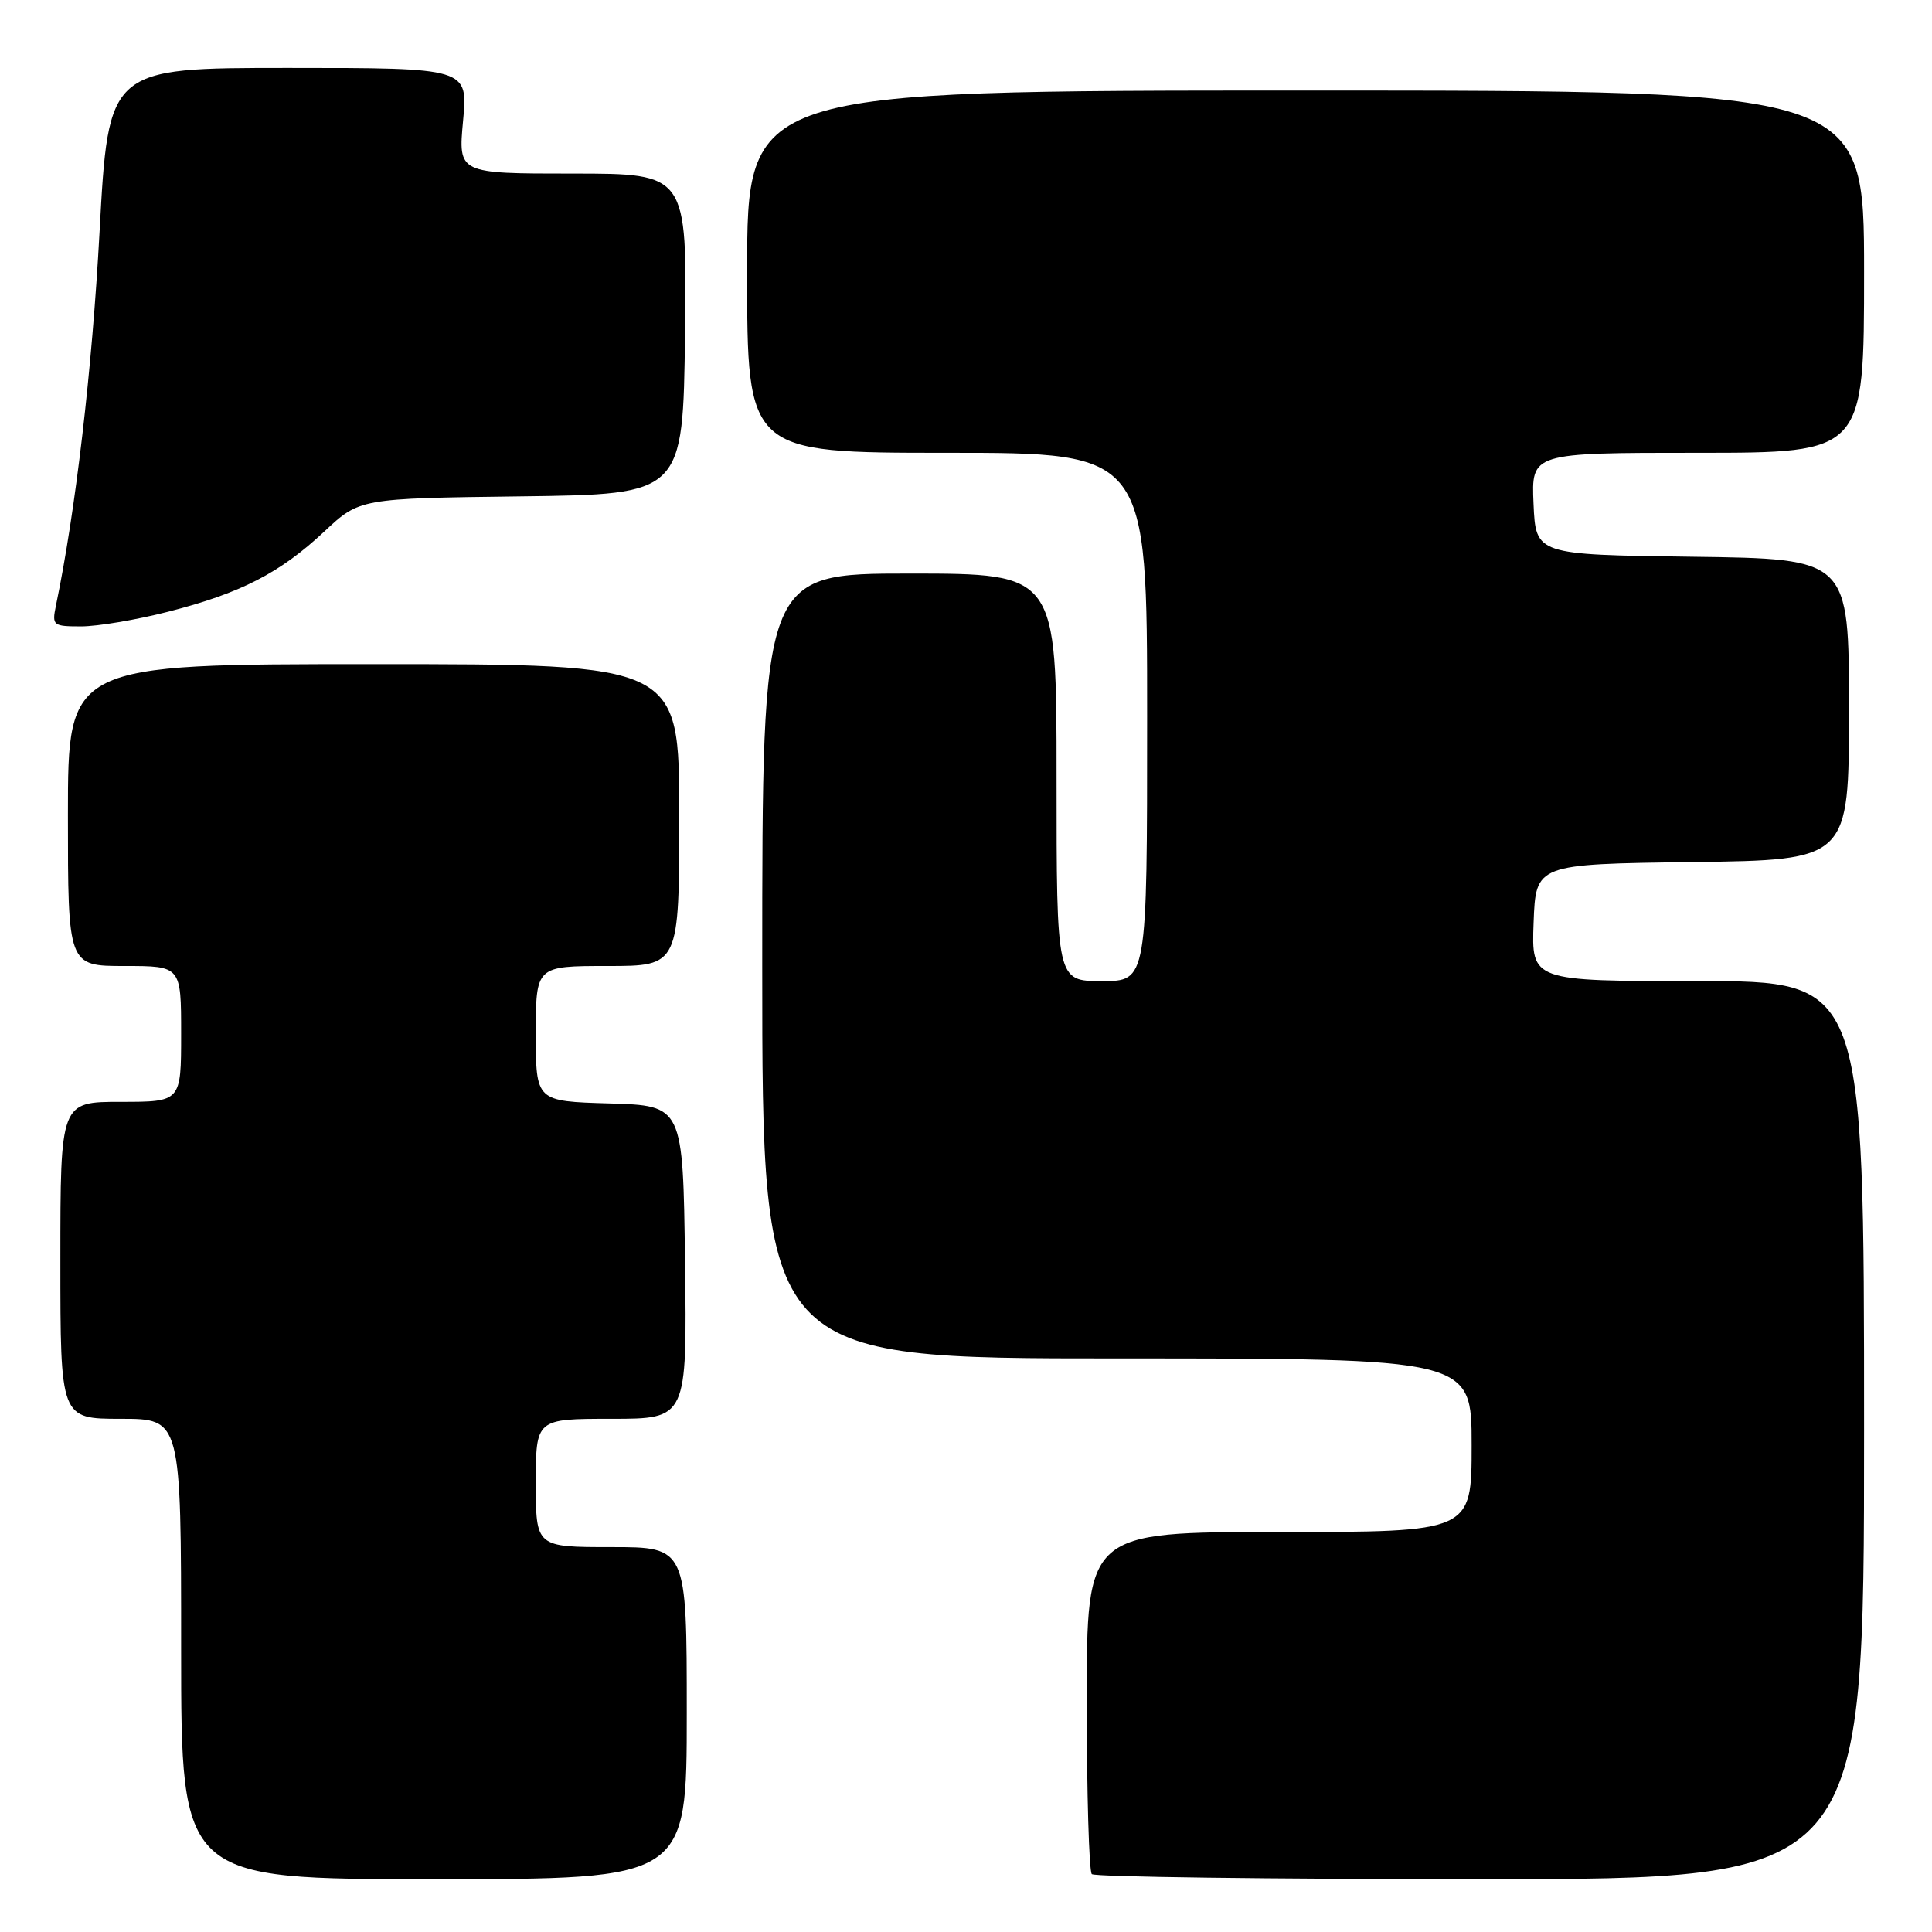 <?xml version="1.0" encoding="UTF-8" standalone="no"?>
<!DOCTYPE svg PUBLIC "-//W3C//DTD SVG 1.1//EN" "http://www.w3.org/Graphics/SVG/1.1/DTD/svg11.dtd" >
<svg xmlns="http://www.w3.org/2000/svg" xmlns:xlink="http://www.w3.org/1999/xlink" version="1.1" viewBox="0 0 256 256">
 <g >
 <path fill="currentColor"
d=" M 91.00 227.00 C 91.00 205.00 91.00 205.00 81.00 205.00 C 71.00 205.00 71.00 205.00 71.00 196.50 C 71.00 188.00 71.00 188.00 81.02 188.00 C 91.04 188.00 91.04 188.00 90.77 167.25 C 90.50 146.50 90.50 146.50 80.75 146.21 C 71.00 145.93 71.00 145.93 71.00 136.96 C 71.00 128.00 71.00 128.00 80.50 128.00 C 90.00 128.00 90.00 128.00 90.00 108.00 C 90.00 88.00 90.00 88.00 49.50 88.00 C 9.00 88.00 9.00 88.00 9.00 108.00 C 9.00 128.00 9.00 128.00 16.50 128.00 C 24.00 128.00 24.00 128.00 24.00 137.00 C 24.00 146.00 24.00 146.00 16.00 146.00 C 8.00 146.00 8.00 146.00 8.00 167.00 C 8.00 188.00 8.00 188.00 16.00 188.00 C 24.00 188.00 24.00 188.00 24.00 218.50 C 24.00 249.00 24.00 249.00 57.50 249.00 C 91.00 249.00 91.00 249.00 91.00 227.00 Z  M 247.00 189.50 C 247.00 130.00 247.00 130.00 224.96 130.00 C 202.92 130.00 202.92 130.00 203.21 122.25 C 203.50 114.50 203.50 114.50 224.25 114.23 C 245.00 113.96 245.00 113.96 245.00 94.00 C 245.00 74.04 245.00 74.04 224.25 73.77 C 203.50 73.50 203.50 73.50 203.20 66.75 C 202.91 60.00 202.91 60.00 224.95 60.00 C 247.00 60.00 247.00 60.00 247.00 36.00 C 247.00 12.00 247.00 12.00 173.00 12.00 C 99.00 12.00 99.00 12.00 99.00 36.00 C 99.00 60.00 99.00 60.00 125.50 60.00 C 152.00 60.00 152.00 60.00 152.00 95.00 C 152.00 130.00 152.00 130.00 146.00 130.00 C 140.00 130.00 140.00 130.00 140.00 103.00 C 140.00 76.00 140.00 76.00 120.50 76.00 C 101.00 76.00 101.00 76.00 101.00 128.00 C 101.00 180.00 101.00 180.00 148.00 180.00 C 195.00 180.00 195.00 180.00 195.00 191.50 C 195.00 203.00 195.00 203.00 169.50 203.00 C 144.00 203.00 144.00 203.00 144.00 225.33 C 144.00 237.62 144.30 247.97 144.67 248.33 C 145.03 248.70 168.21 249.00 196.17 249.00 C 247.00 249.00 247.00 249.00 247.00 189.50 Z  M 22.26 81.06 C 31.90 78.60 37.09 75.93 42.97 70.43 C 47.66 66.04 47.66 66.04 69.08 65.77 C 90.50 65.50 90.50 65.50 90.77 44.25 C 91.04 23.00 91.04 23.00 75.88 23.00 C 60.71 23.00 60.71 23.00 61.36 16.00 C 62.01 9.00 62.01 9.00 38.19 9.00 C 14.37 9.00 14.37 9.00 13.19 30.75 C 12.20 49.03 10.02 67.72 7.41 80.25 C 6.87 82.88 7.01 83.00 10.76 83.00 C 12.92 83.00 18.09 82.13 22.26 81.06 Z "/>
</g>
</svg>